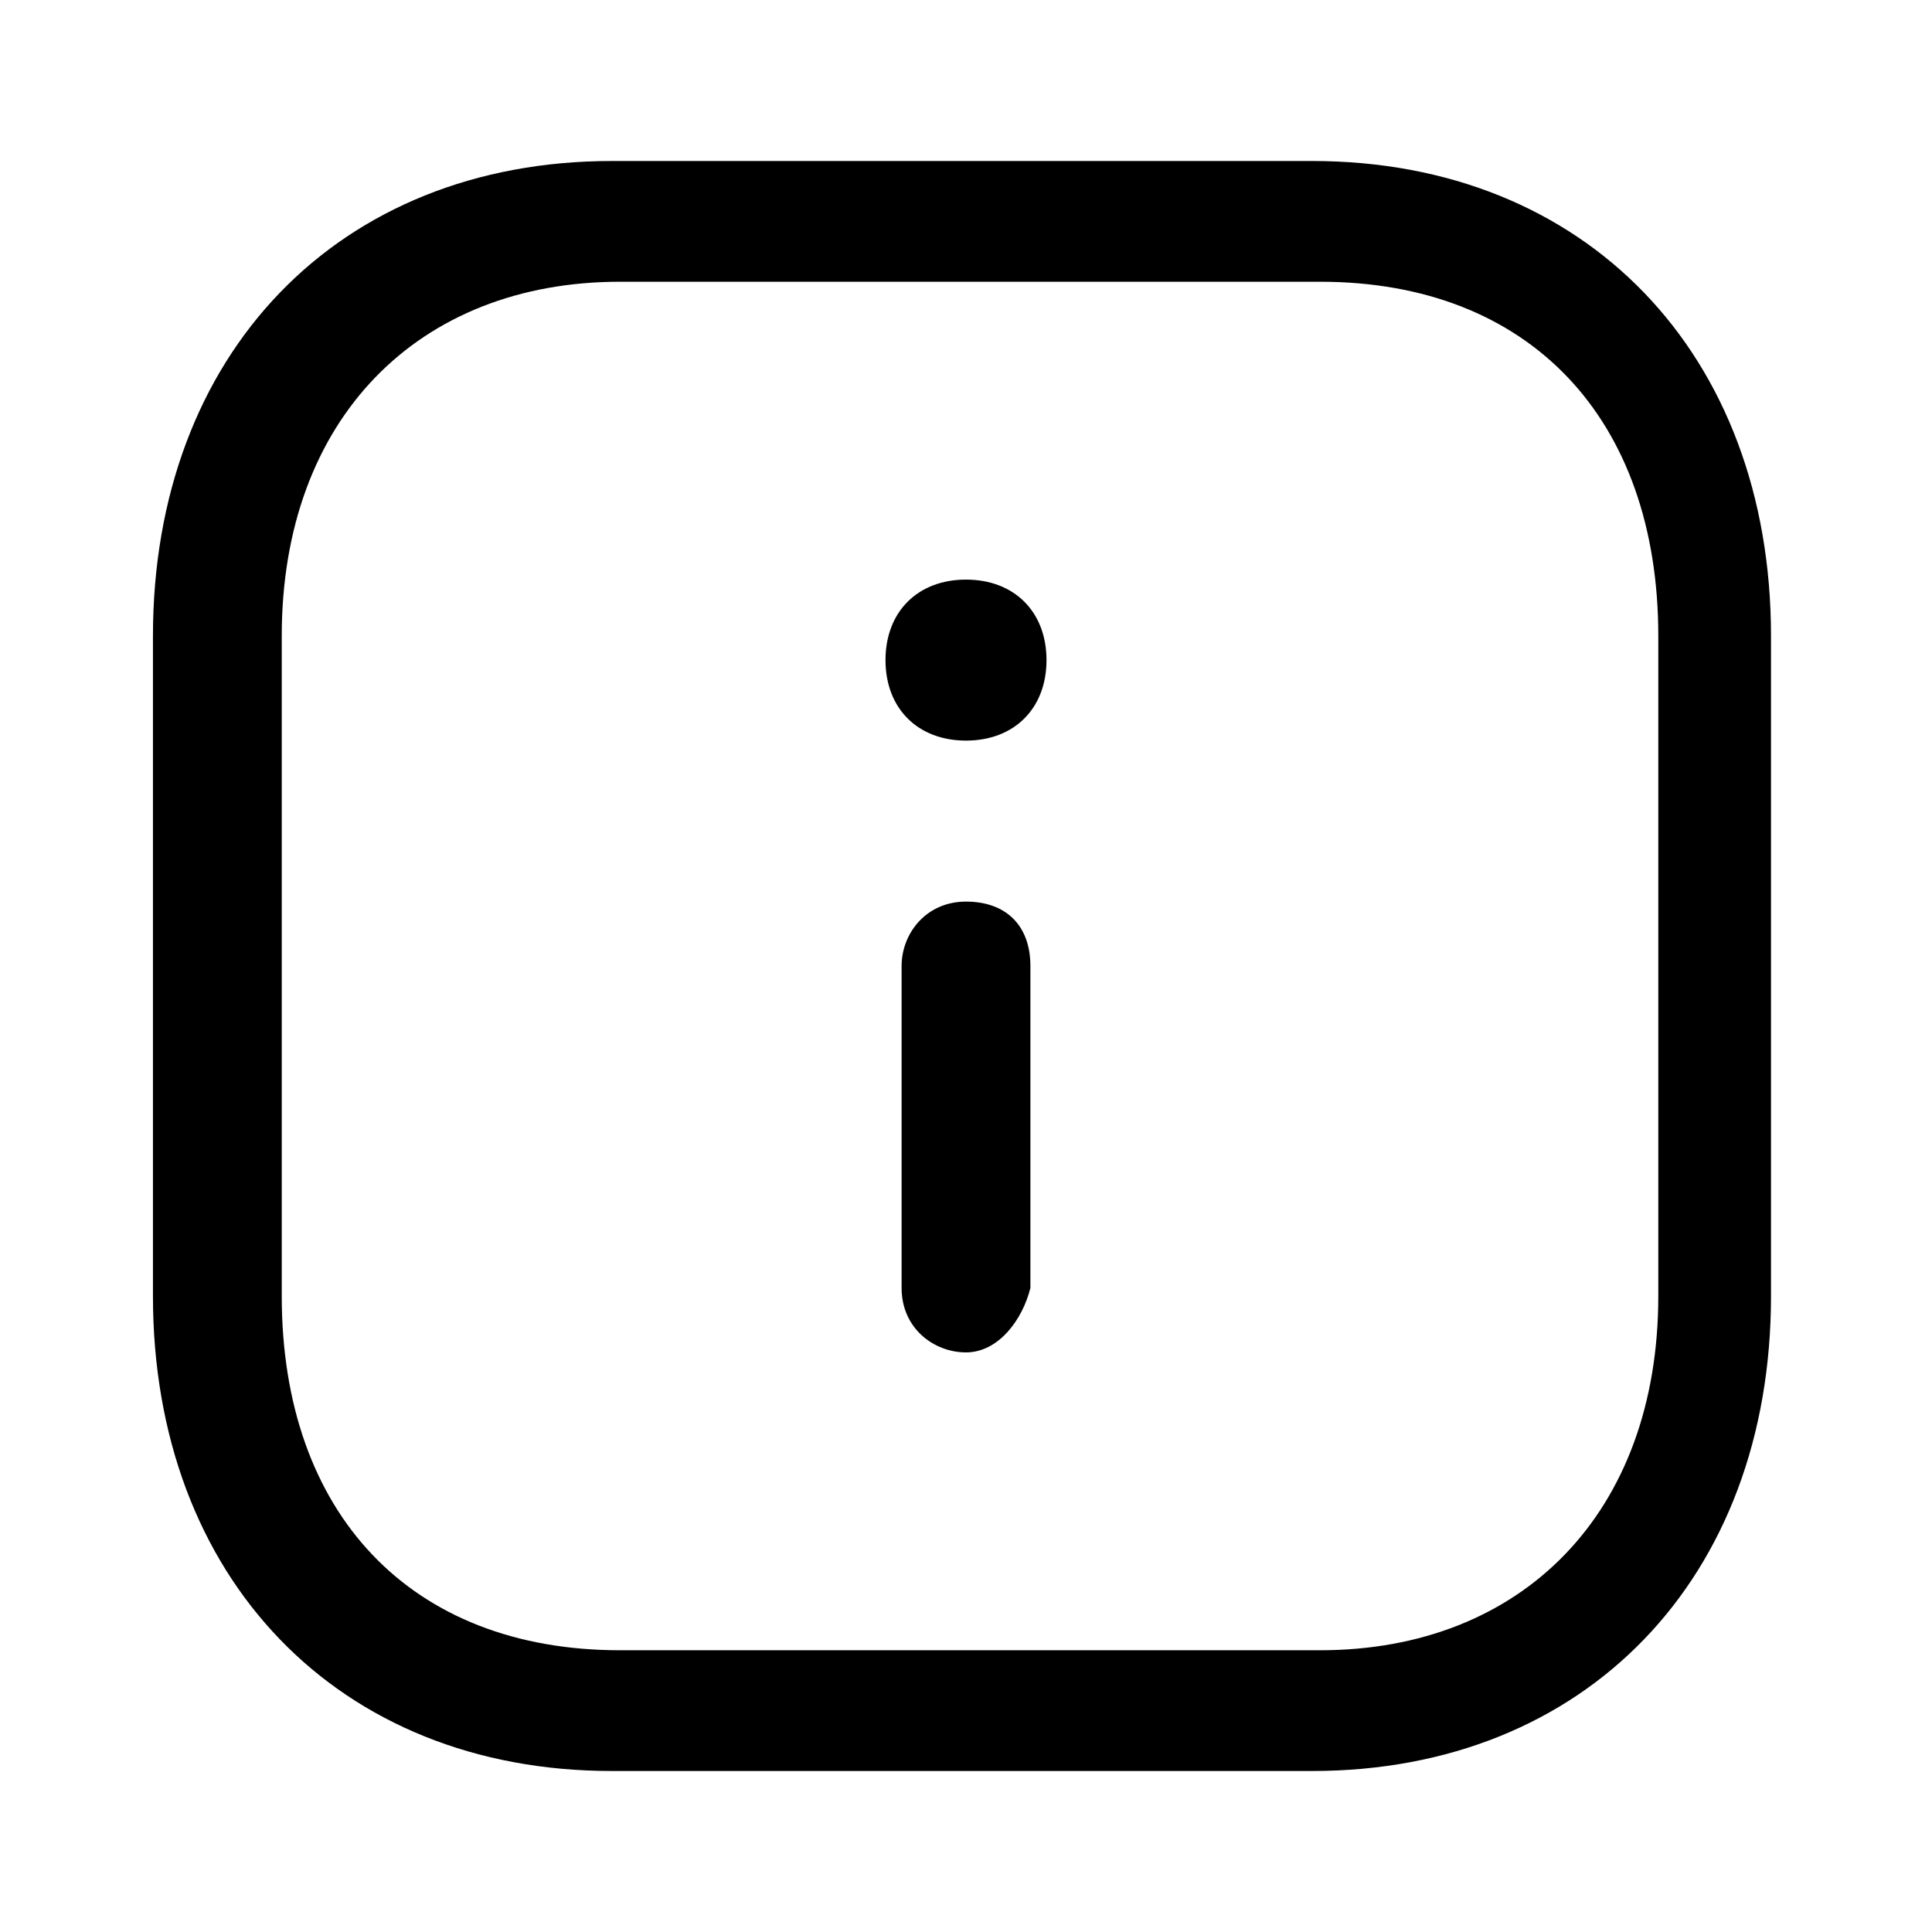 <?xml version="1.0" encoding="utf-8"?>
<!-- Generator: Adobe Illustrator 25.4.1, SVG Export Plug-In . SVG Version: 6.00 Build 0)  -->
<svg version="1.1" id="Calque_1" xmlns="http://www.w3.org/2000/svg" xmlns:xlink="http://www.w3.org/1999/xlink" x="0px" y="0px"
	 viewBox="0 0 24 24" style="enable-background:new 0 0 24 24;" xml:space="preserve">
<style type="text/css">
	.st0{fill:#FFFFFF;fill-opacity:0;}
</style>
<g id="stroke-info2" transform="translate(3649 720)">
	<path d="M-3632.7-698h-8.7c-3.4,0-5.7-2.4-5.7-5.9v-8.2c0-3.5,2.3-5.9,5.7-5.9h8.7c3.4,0,5.7,2.4,5.7,5.9v8.2
		C-3627-700.4-3629.3-698-3632.7-698z M-3641.3-716.5c-2.5,0-4.2,1.7-4.2,4.4v8.2c0,2.7,1.6,4.4,4.2,4.4h8.7c2.5,0,4.2-1.7,4.2-4.4
		v-8.2c0-2.7-1.6-4.4-4.2-4.4H-3641.3z"/>
	<path d="M-3637-703.2c-0.4,0-0.8-0.3-0.8-0.8v-4c0-0.4,0.3-0.8,0.8-0.8s0.8,0.3,0.8,0.8v4C-3636.3-703.6-3636.6-703.2-3637-703.2z"
		/>
	<path d="M-3637-710.8c-0.6,0-1-0.4-1-1s0.4-1,1-1h0c0.6,0,1,0.4,1,1S-3636.4-710.8-3637-710.8z"/>
	<rect id="Rectangle_1539" x="-3649" y="-720" class="st0" width="24" height="24"/>
</g>
</svg>
